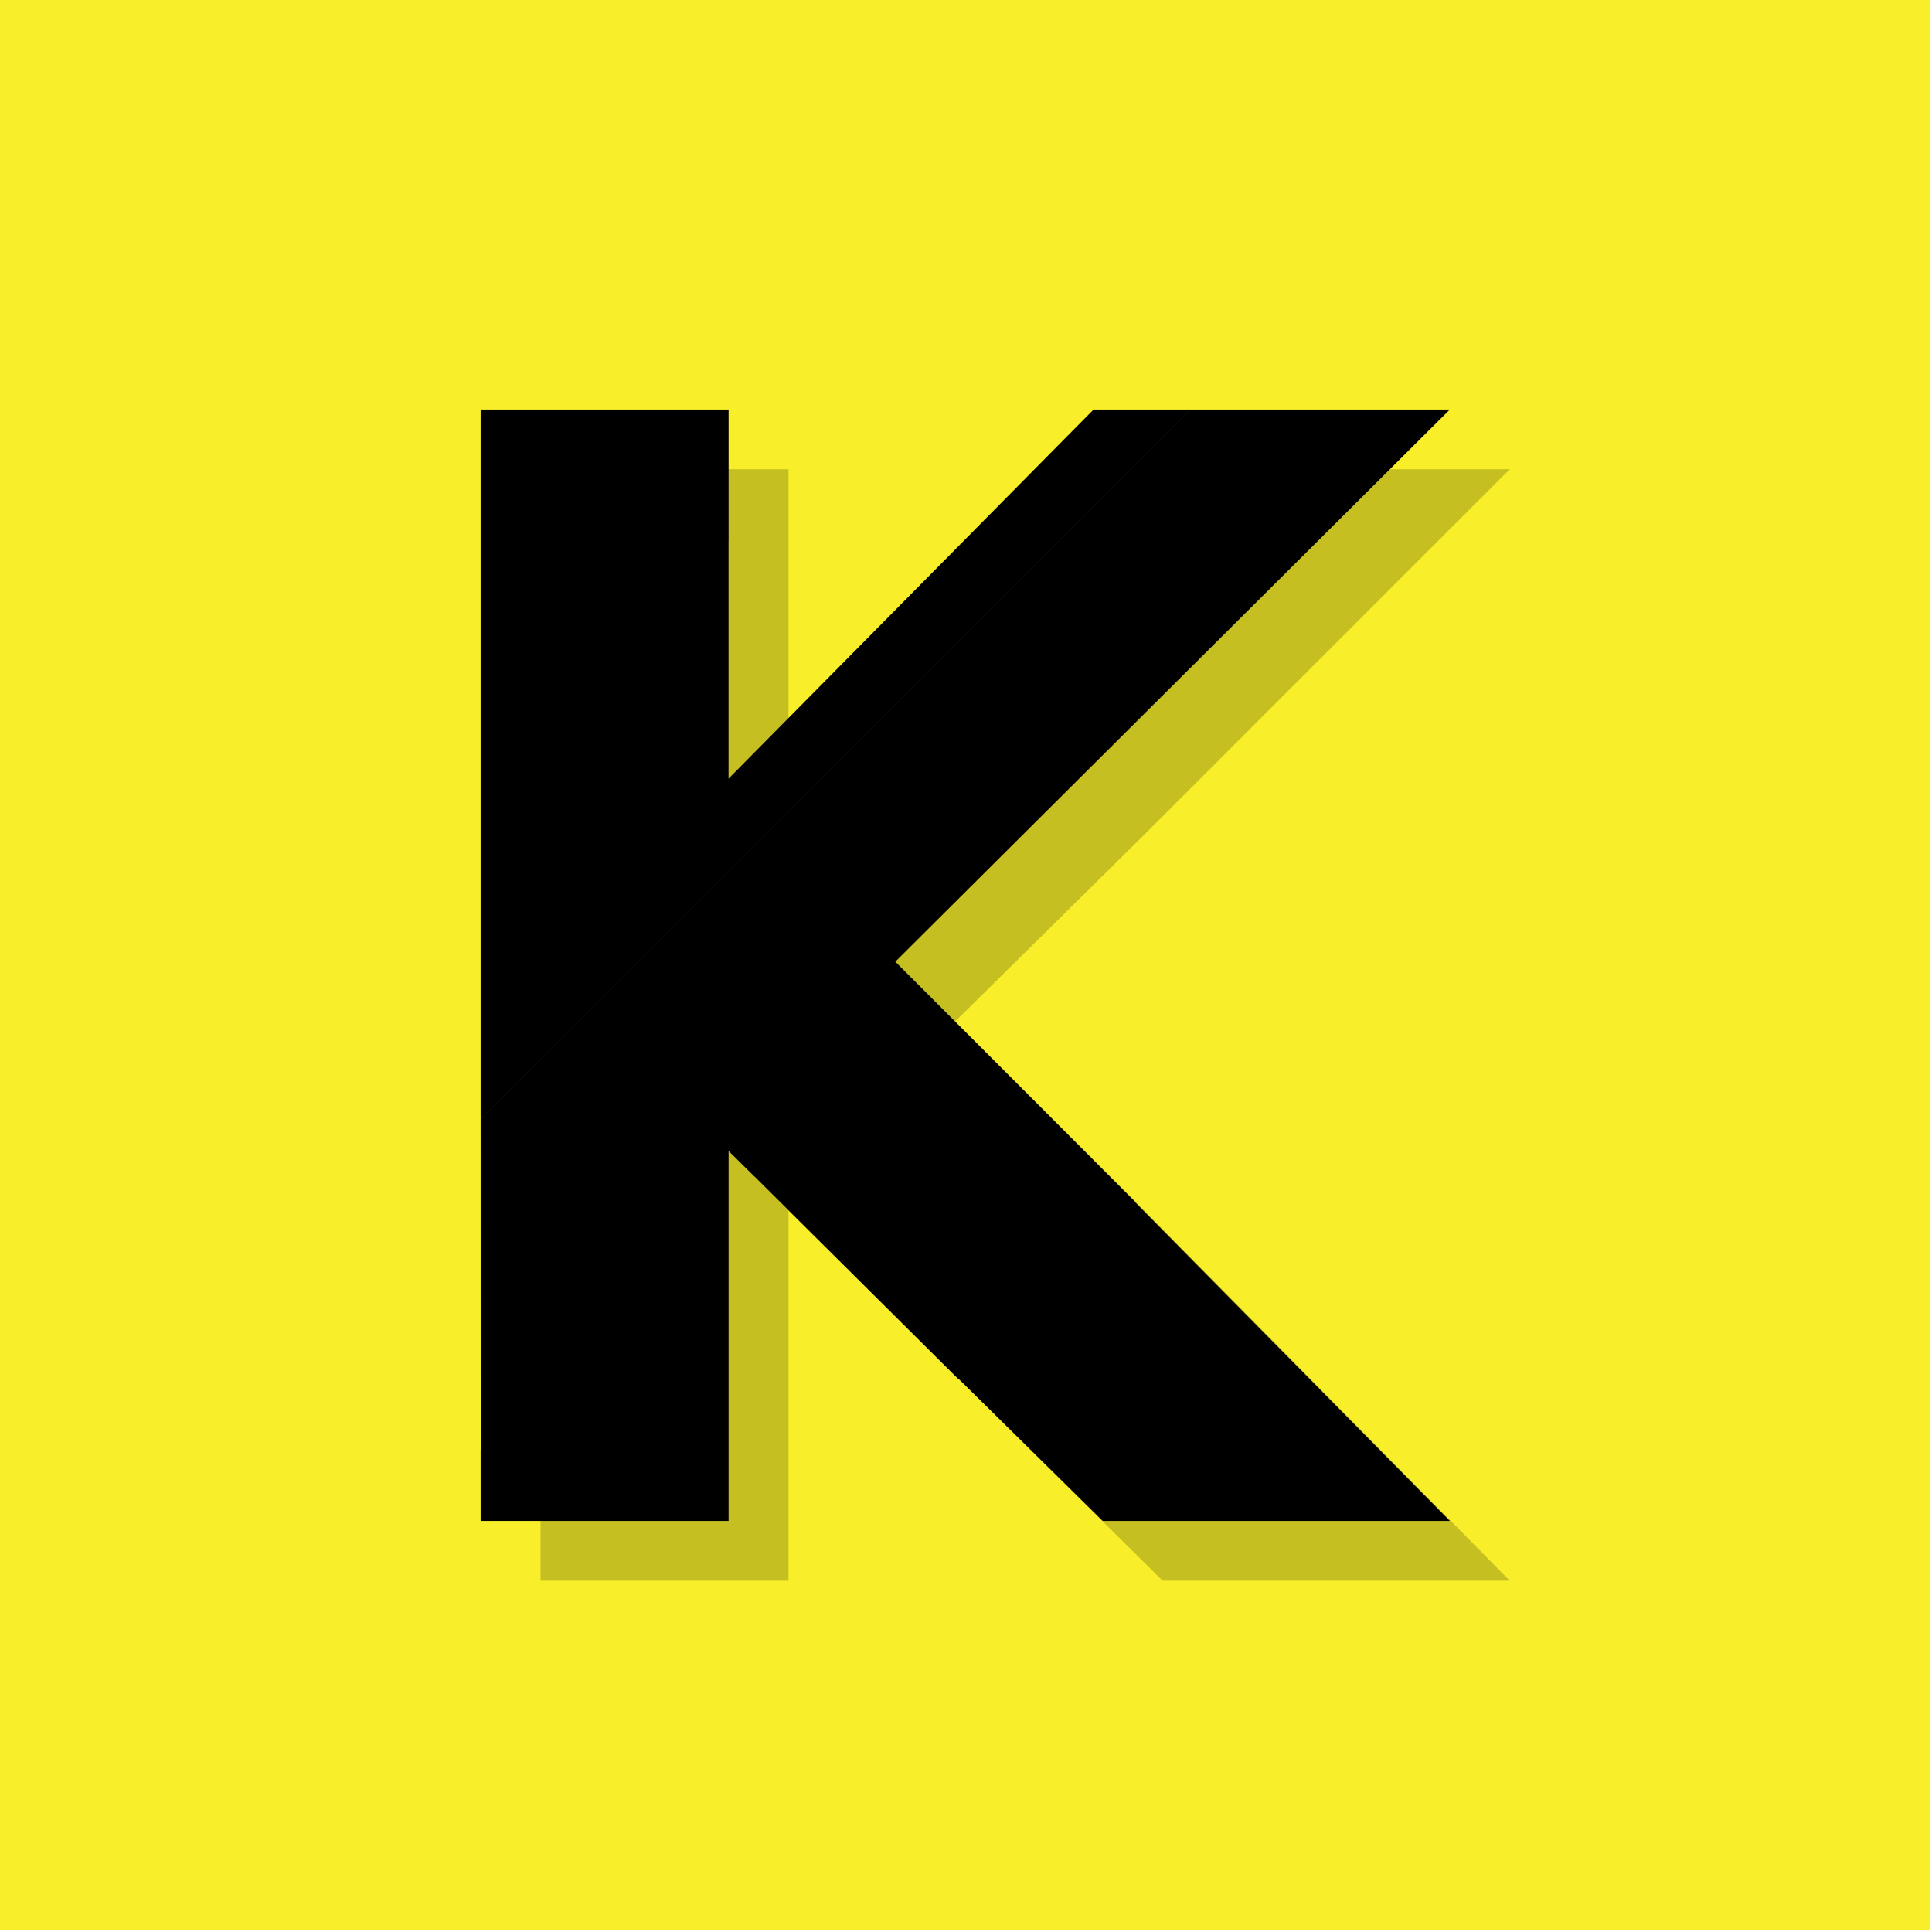 <?xml version="1.0" encoding="UTF-8" standalone="no"?><!DOCTYPE svg PUBLIC "-//W3C//DTD SVG 1.1//EN" "http://www.w3.org/Graphics/SVG/1.1/DTD/svg11.dtd"><svg width="100%" height="100%" viewBox="0 0 417 417" version="1.1" xmlns="http://www.w3.org/2000/svg" xmlns:xlink="http://www.w3.org/1999/xlink" xml:space="preserve" xmlns:serif="http://www.serif.com/" style="fill-rule:evenodd;clip-rule:evenodd;stroke-linejoin:round;stroke-miterlimit:2;"><rect id="Background" x="0" y="0" width="416.667" height="416.667" style="fill:#f8ef2a;"/><path id="Shadow" d="M170.187,261.315l0,79.843l-53.52,0l0,-239.876l53.52,0l0,79.668l78.785,-79.668l76.885,0l-79.069,79.069l-40.614,40.105l39.514,39.514l80.169,81.188l-74.933,0l-80.737,-79.843Z" style="fill-opacity:0.2;fill-rule:nonzero;"/><path id="Logo" d="M103.75,312.905l-0.012,-71.336l153.174,-153.173l56.017,0l-119.684,119.174l7.925,7.925l-0.002,0.003l43.89,43.936l-0.052,0.052l67.923,68.785l-74.934,0l-3.484,-3.446l-27.614,-27.23l-0.057,0.058l-44.045,-43.782l-0.016,0.017l-5.521,-5.459l0,79.842l-53.52,0l0,-15.354l0.012,-0.012Zm53.497,-196.202l0,51.36l78.785,-79.667l20.868,0l-153.162,153.162l0,-153.162l53.52,0l0,28.295l-0.011,0.012Z"/></svg>